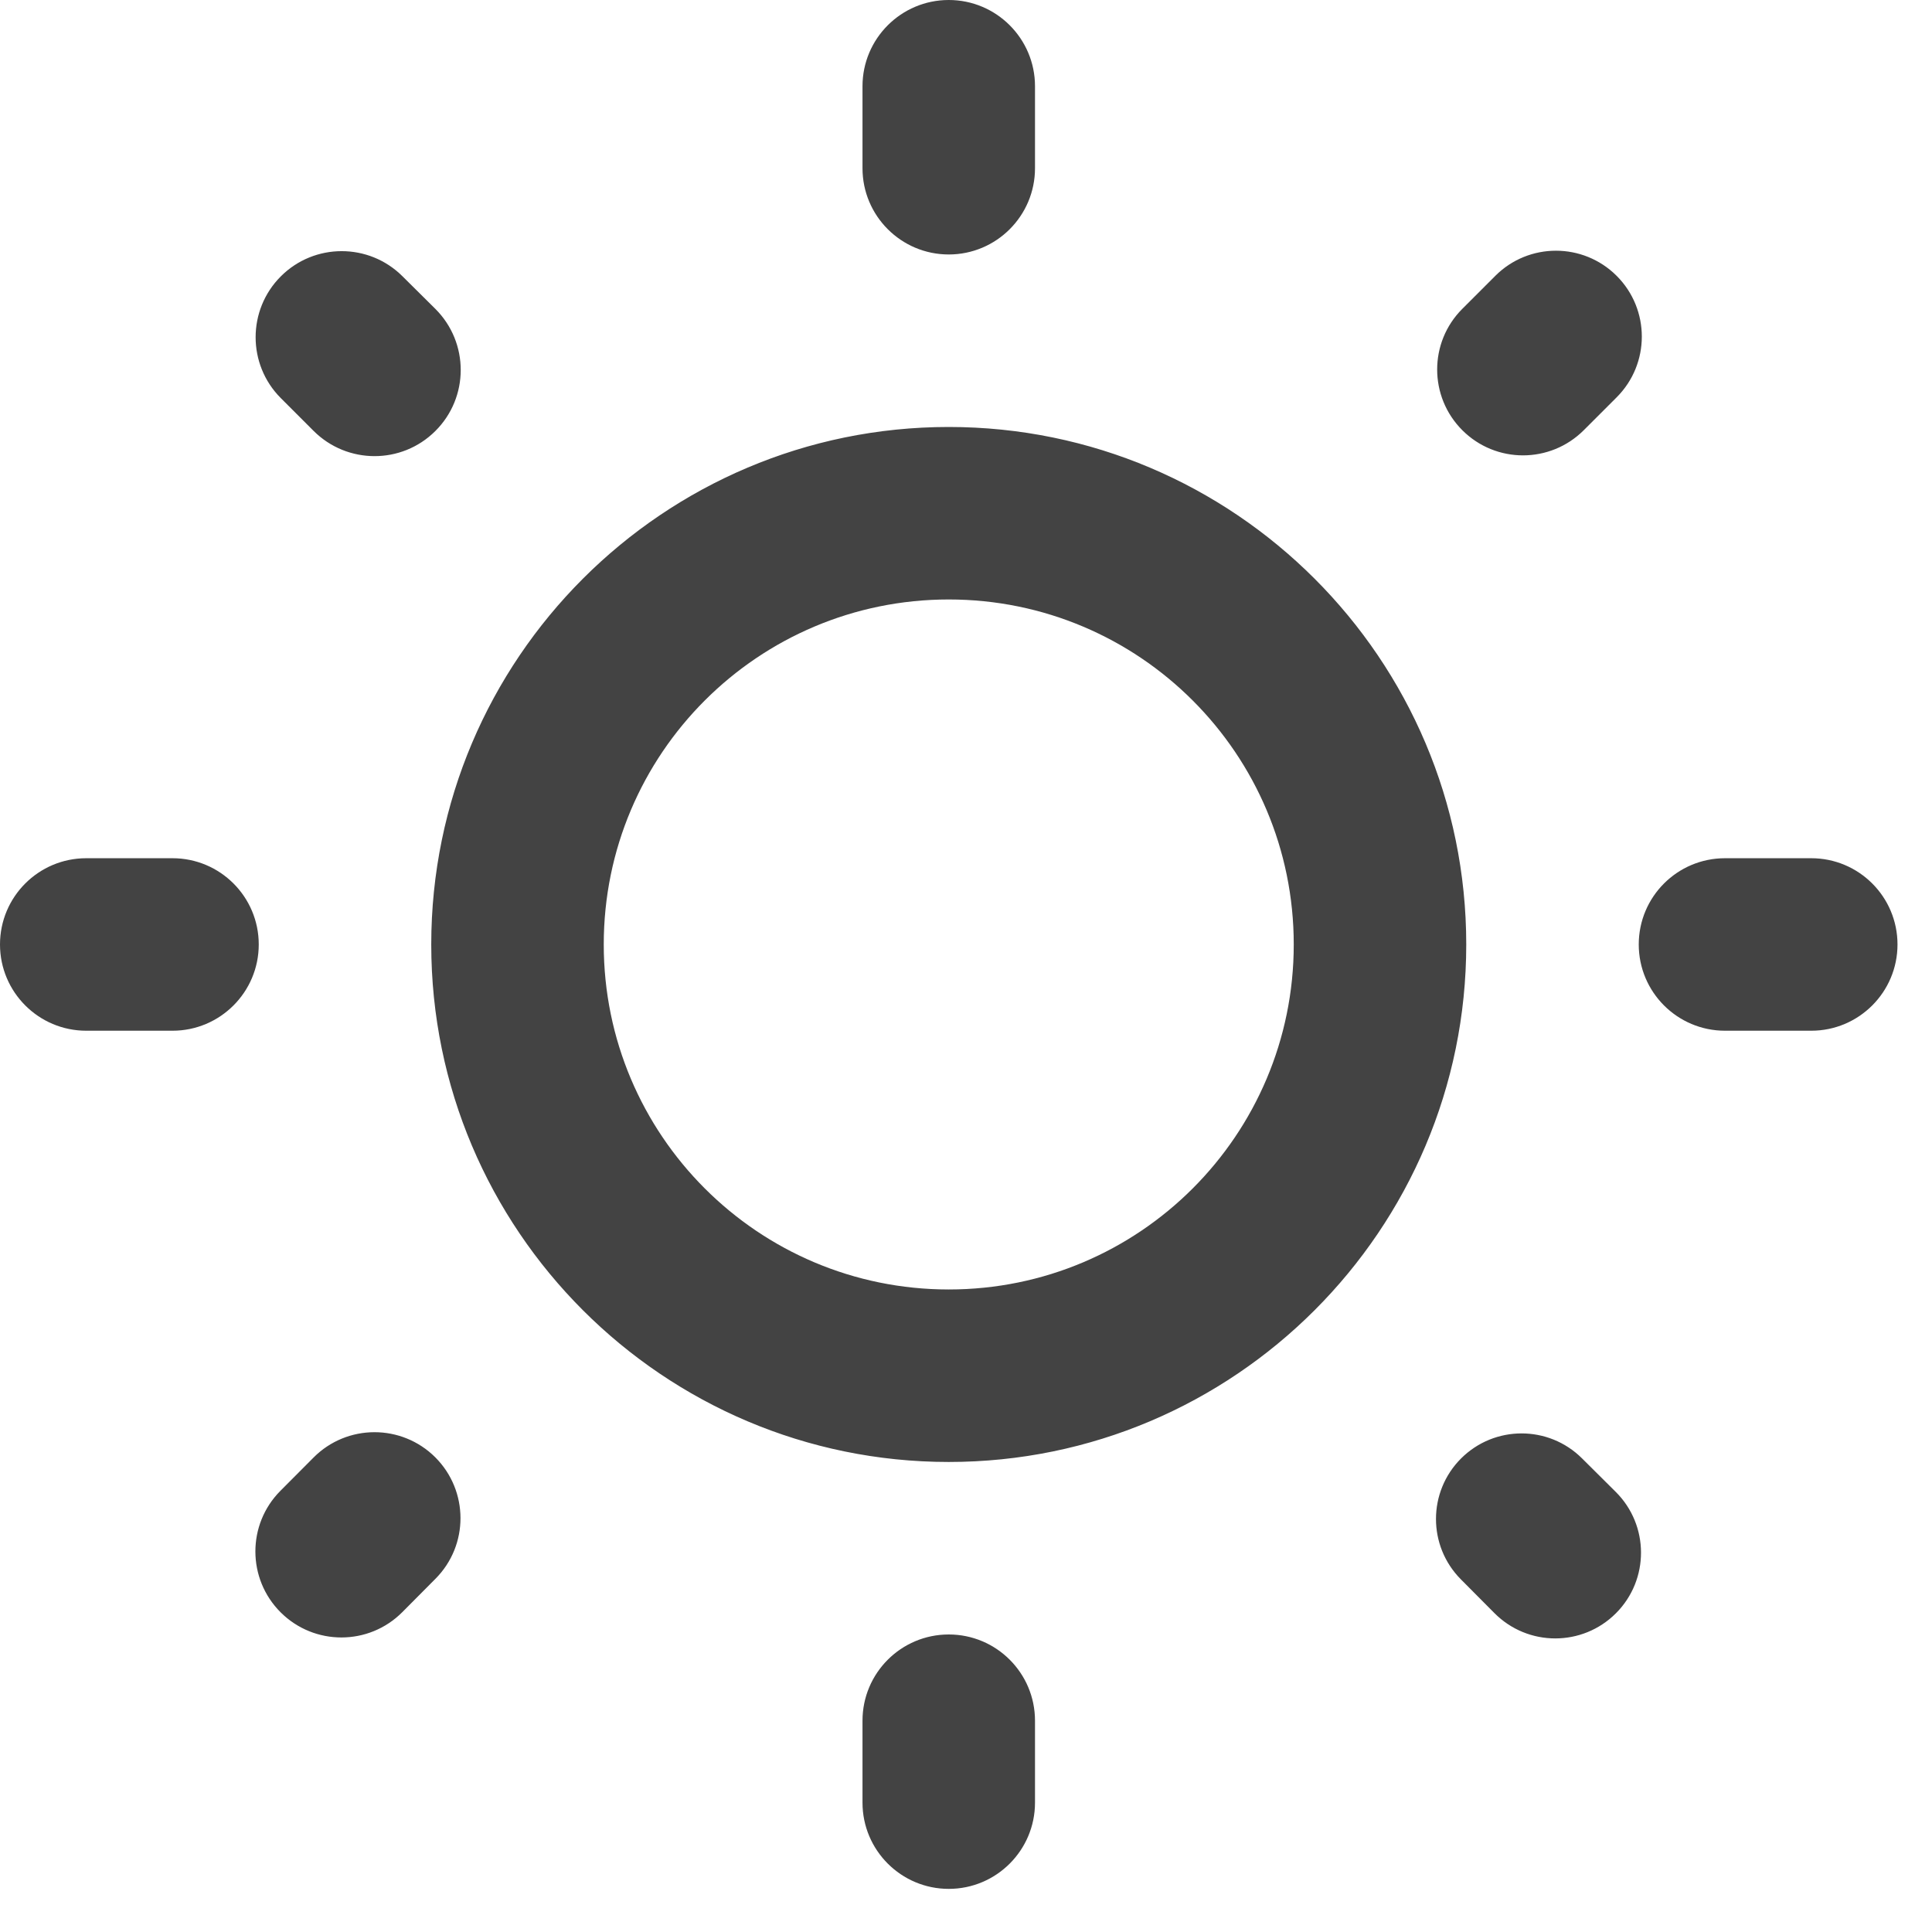 <svg width="28" height="28" viewBox="0 0 28 28" fill="none" xmlns="http://www.w3.org/2000/svg">
<path d="M6.308 6.248C6.8 5.76 6.8 4.965 6.309 4.476L5.832 4.003C5.345 3.518 4.556 3.519 4.07 4.005V4.005C3.583 4.492 3.583 5.283 4.07 5.77L4.545 6.245C5.032 6.731 5.82 6.733 6.308 6.248V6.248ZM0 13.688C0 12.997 0.56 12.438 1.25 12.438H2.5C3.19 12.438 3.75 12.997 3.75 13.688V13.688C3.75 14.378 3.19 14.938 2.5 14.938H1.25C0.56 14.938 0 14.378 0 13.688V13.688ZM12.5 1.25C12.5 0.56 13.06 0 13.75 0V0C14.44 0 15 0.56 15 1.25V2.438C15 3.128 14.44 3.688 13.75 3.688V3.688C13.06 3.688 12.5 3.128 12.5 2.438V1.25ZM21.671 3.998C22.156 3.512 22.944 3.512 23.43 3.998V3.998C23.916 4.484 23.916 5.272 23.43 5.758L22.953 6.235C22.466 6.721 21.679 6.721 21.193 6.235V6.235C20.707 5.749 20.707 4.961 21.193 4.476L21.671 3.998ZM21.175 21.137C20.691 21.621 20.69 22.405 21.173 22.89L21.659 23.379C22.144 23.866 22.932 23.868 23.419 23.381V23.381C23.905 22.895 23.904 22.106 23.416 21.621L22.927 21.135C22.442 20.653 21.659 20.654 21.175 21.137V21.137ZM23.75 13.688C23.75 12.997 24.31 12.438 25 12.438H26.25C26.94 12.438 27.5 12.997 27.5 13.688V13.688C27.5 14.378 26.94 14.938 26.25 14.938H25C24.31 14.938 23.75 14.378 23.75 13.688V13.688ZM13.75 6.188C9.613 6.188 6.25 9.55 6.25 13.688C6.25 17.825 9.613 21.188 13.75 21.188C17.887 21.188 21.25 17.825 21.25 13.688C21.25 9.55 17.887 6.188 13.75 6.188ZM13.75 18.688C10.988 18.688 8.75 16.45 8.75 13.688C8.75 10.925 10.988 8.688 13.75 8.688C16.512 8.688 18.75 10.925 18.75 13.688C18.75 16.45 16.512 18.688 13.75 18.688ZM12.5 24.938C12.5 24.247 13.06 23.688 13.75 23.688V23.688C14.44 23.688 15 24.247 15 24.938V26.125C15 26.815 14.44 27.375 13.75 27.375V27.375C13.06 27.375 12.5 26.815 12.5 26.125V24.938ZM4.064 21.606C3.579 22.093 3.581 22.881 4.066 23.366V23.366C4.554 23.854 5.345 23.853 5.831 23.364L6.311 22.881C6.796 22.394 6.794 21.607 6.309 21.121V21.121C5.821 20.634 5.03 20.635 4.544 21.124L4.064 21.606Z" fill="#434343"/>
</svg>
